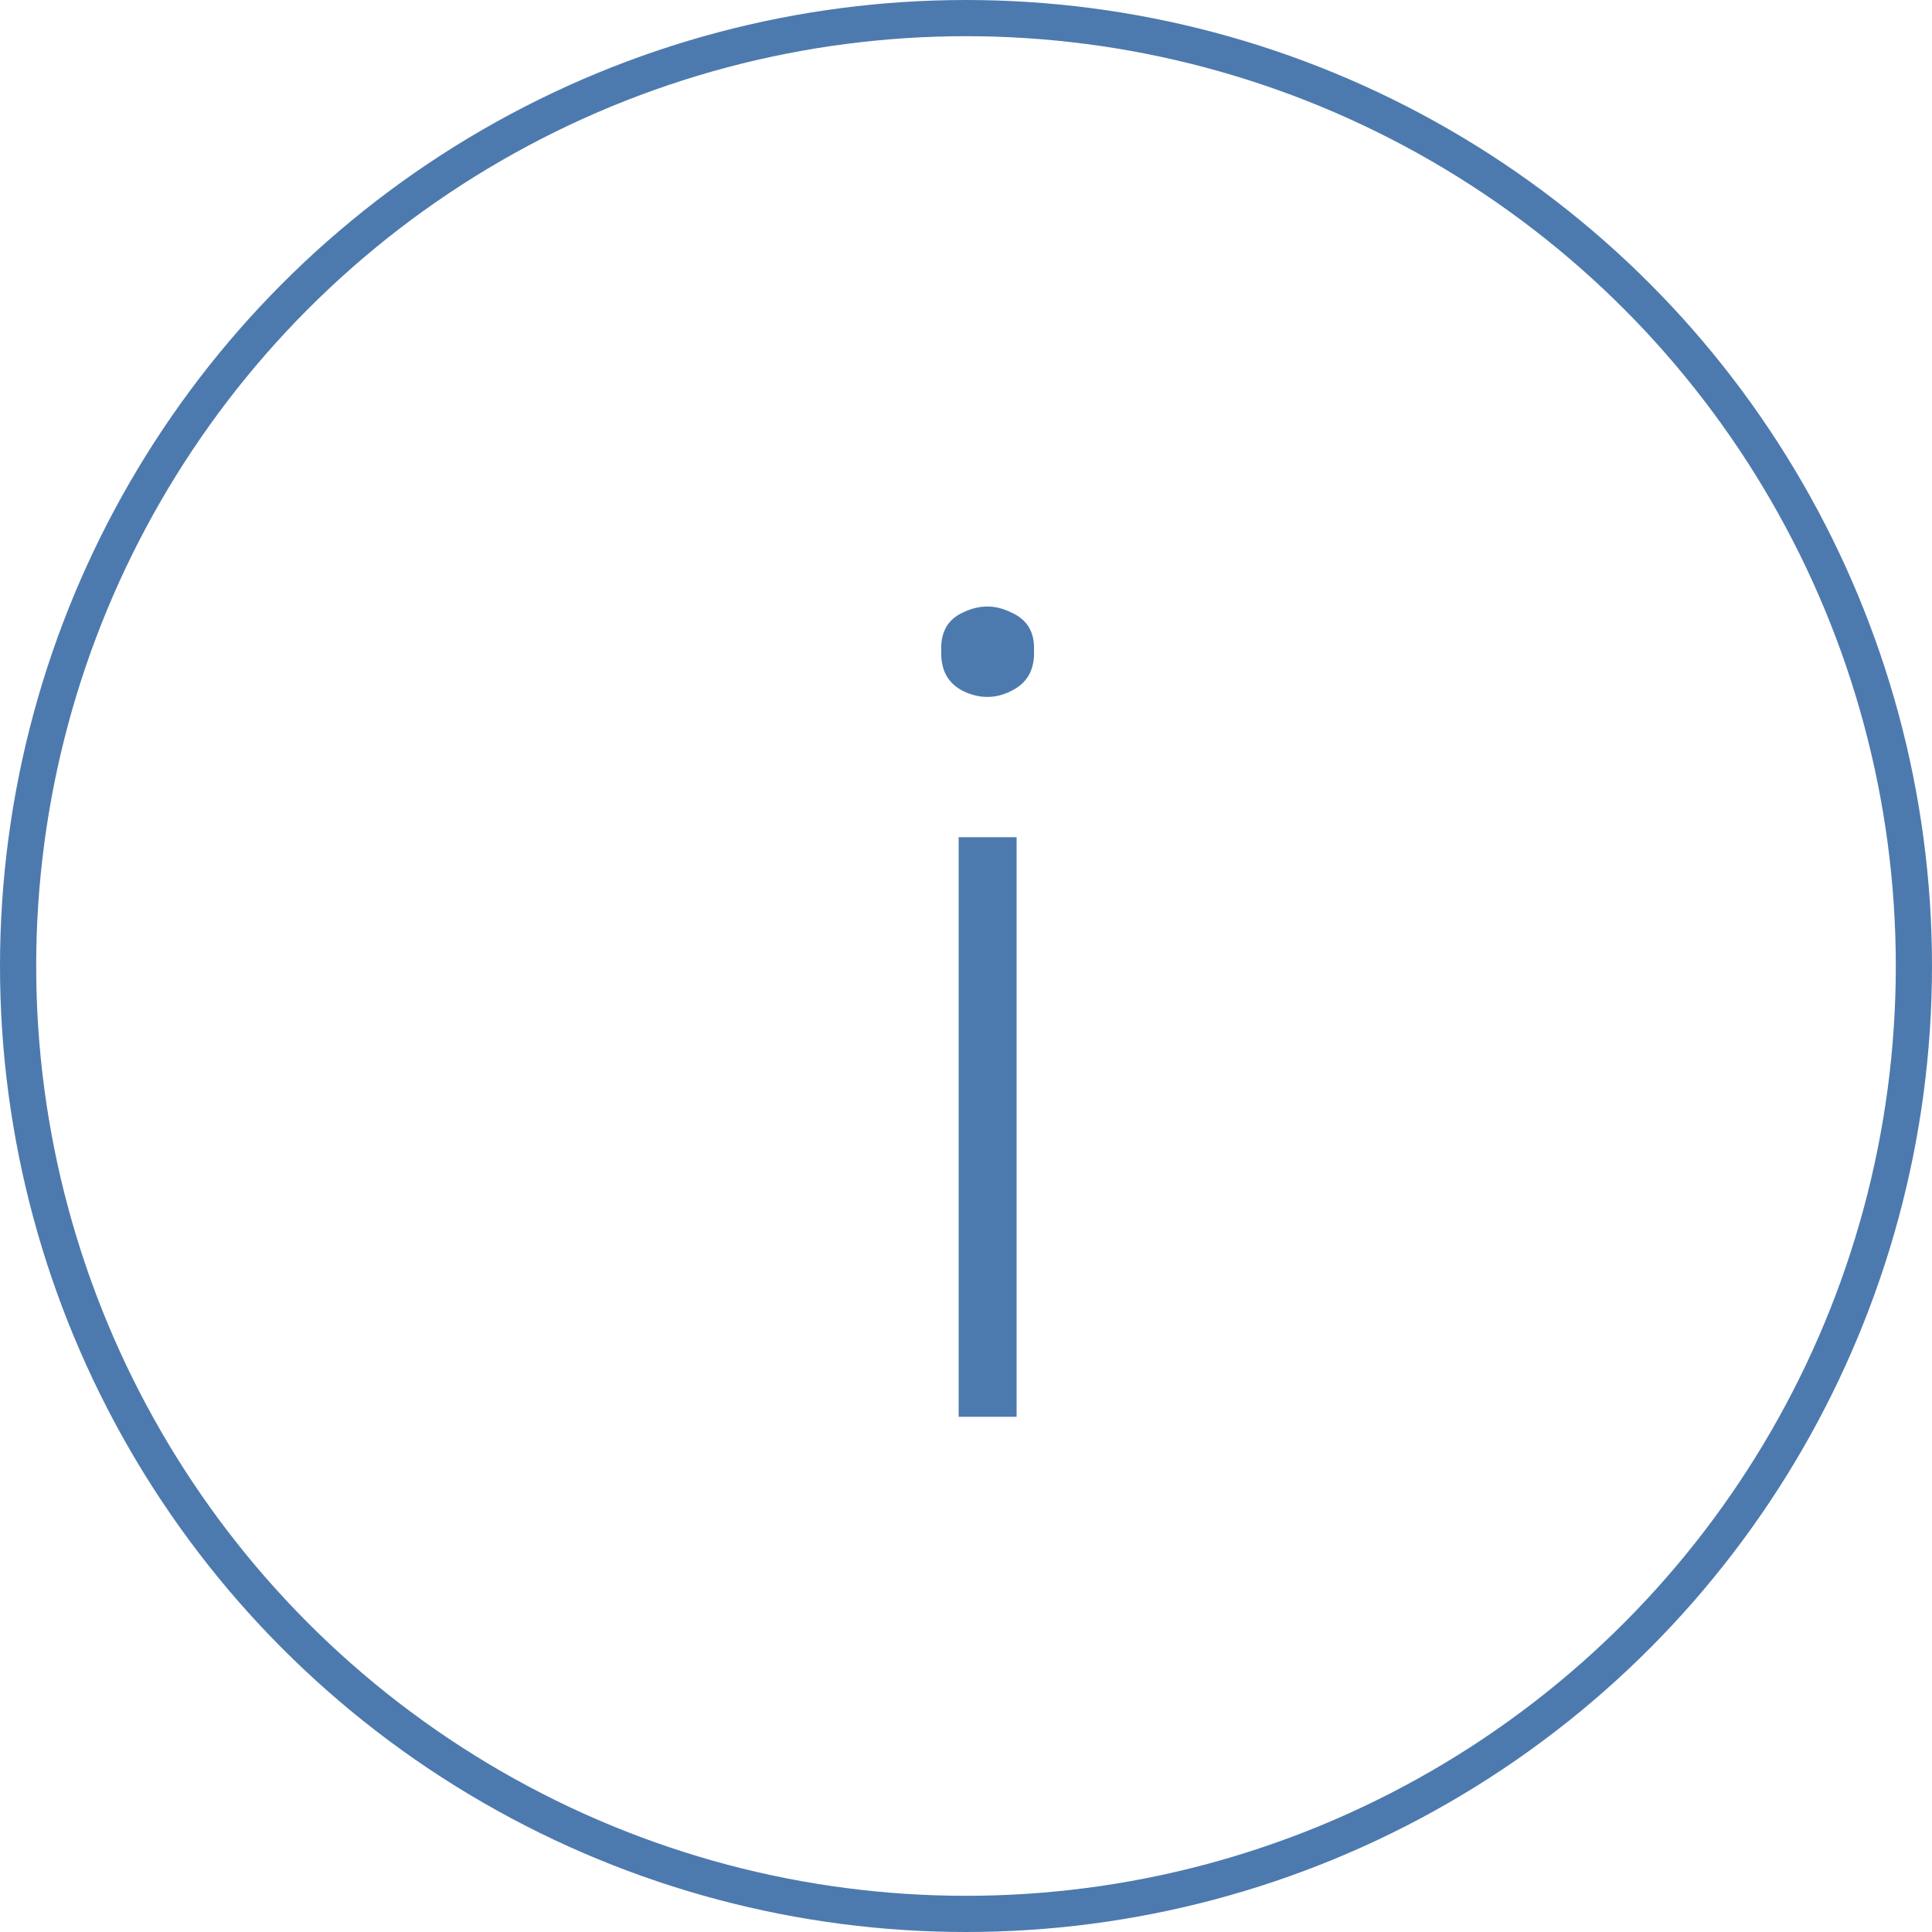 <svg width="30" height="30" viewBox="0 0 30 30" fill="none" xmlns="http://www.w3.org/2000/svg">
<g clip-path="url(#clip0_27_54)">
<circle cx="15" cy="15" r="14.719" stroke="#4D7AAE" stroke-width="0.562"/>
<path d="M14.616 10.102C14.604 9.814 14.718 9.616 14.958 9.508C15.21 9.388 15.456 9.388 15.696 9.508C15.948 9.616 16.068 9.814 16.056 10.102C16.068 10.402 15.948 10.612 15.696 10.732C15.456 10.852 15.21 10.852 14.958 10.732C14.718 10.612 14.604 10.402 14.616 10.102ZM15.786 22H14.886V13H15.786V22Z" fill="#4D7AAE"/>
</g>
<defs>
<clipPath id="clip0_27_54">
<rect width="30" height="30" fill="white"/>
</clipPath>
</defs>
</svg>
